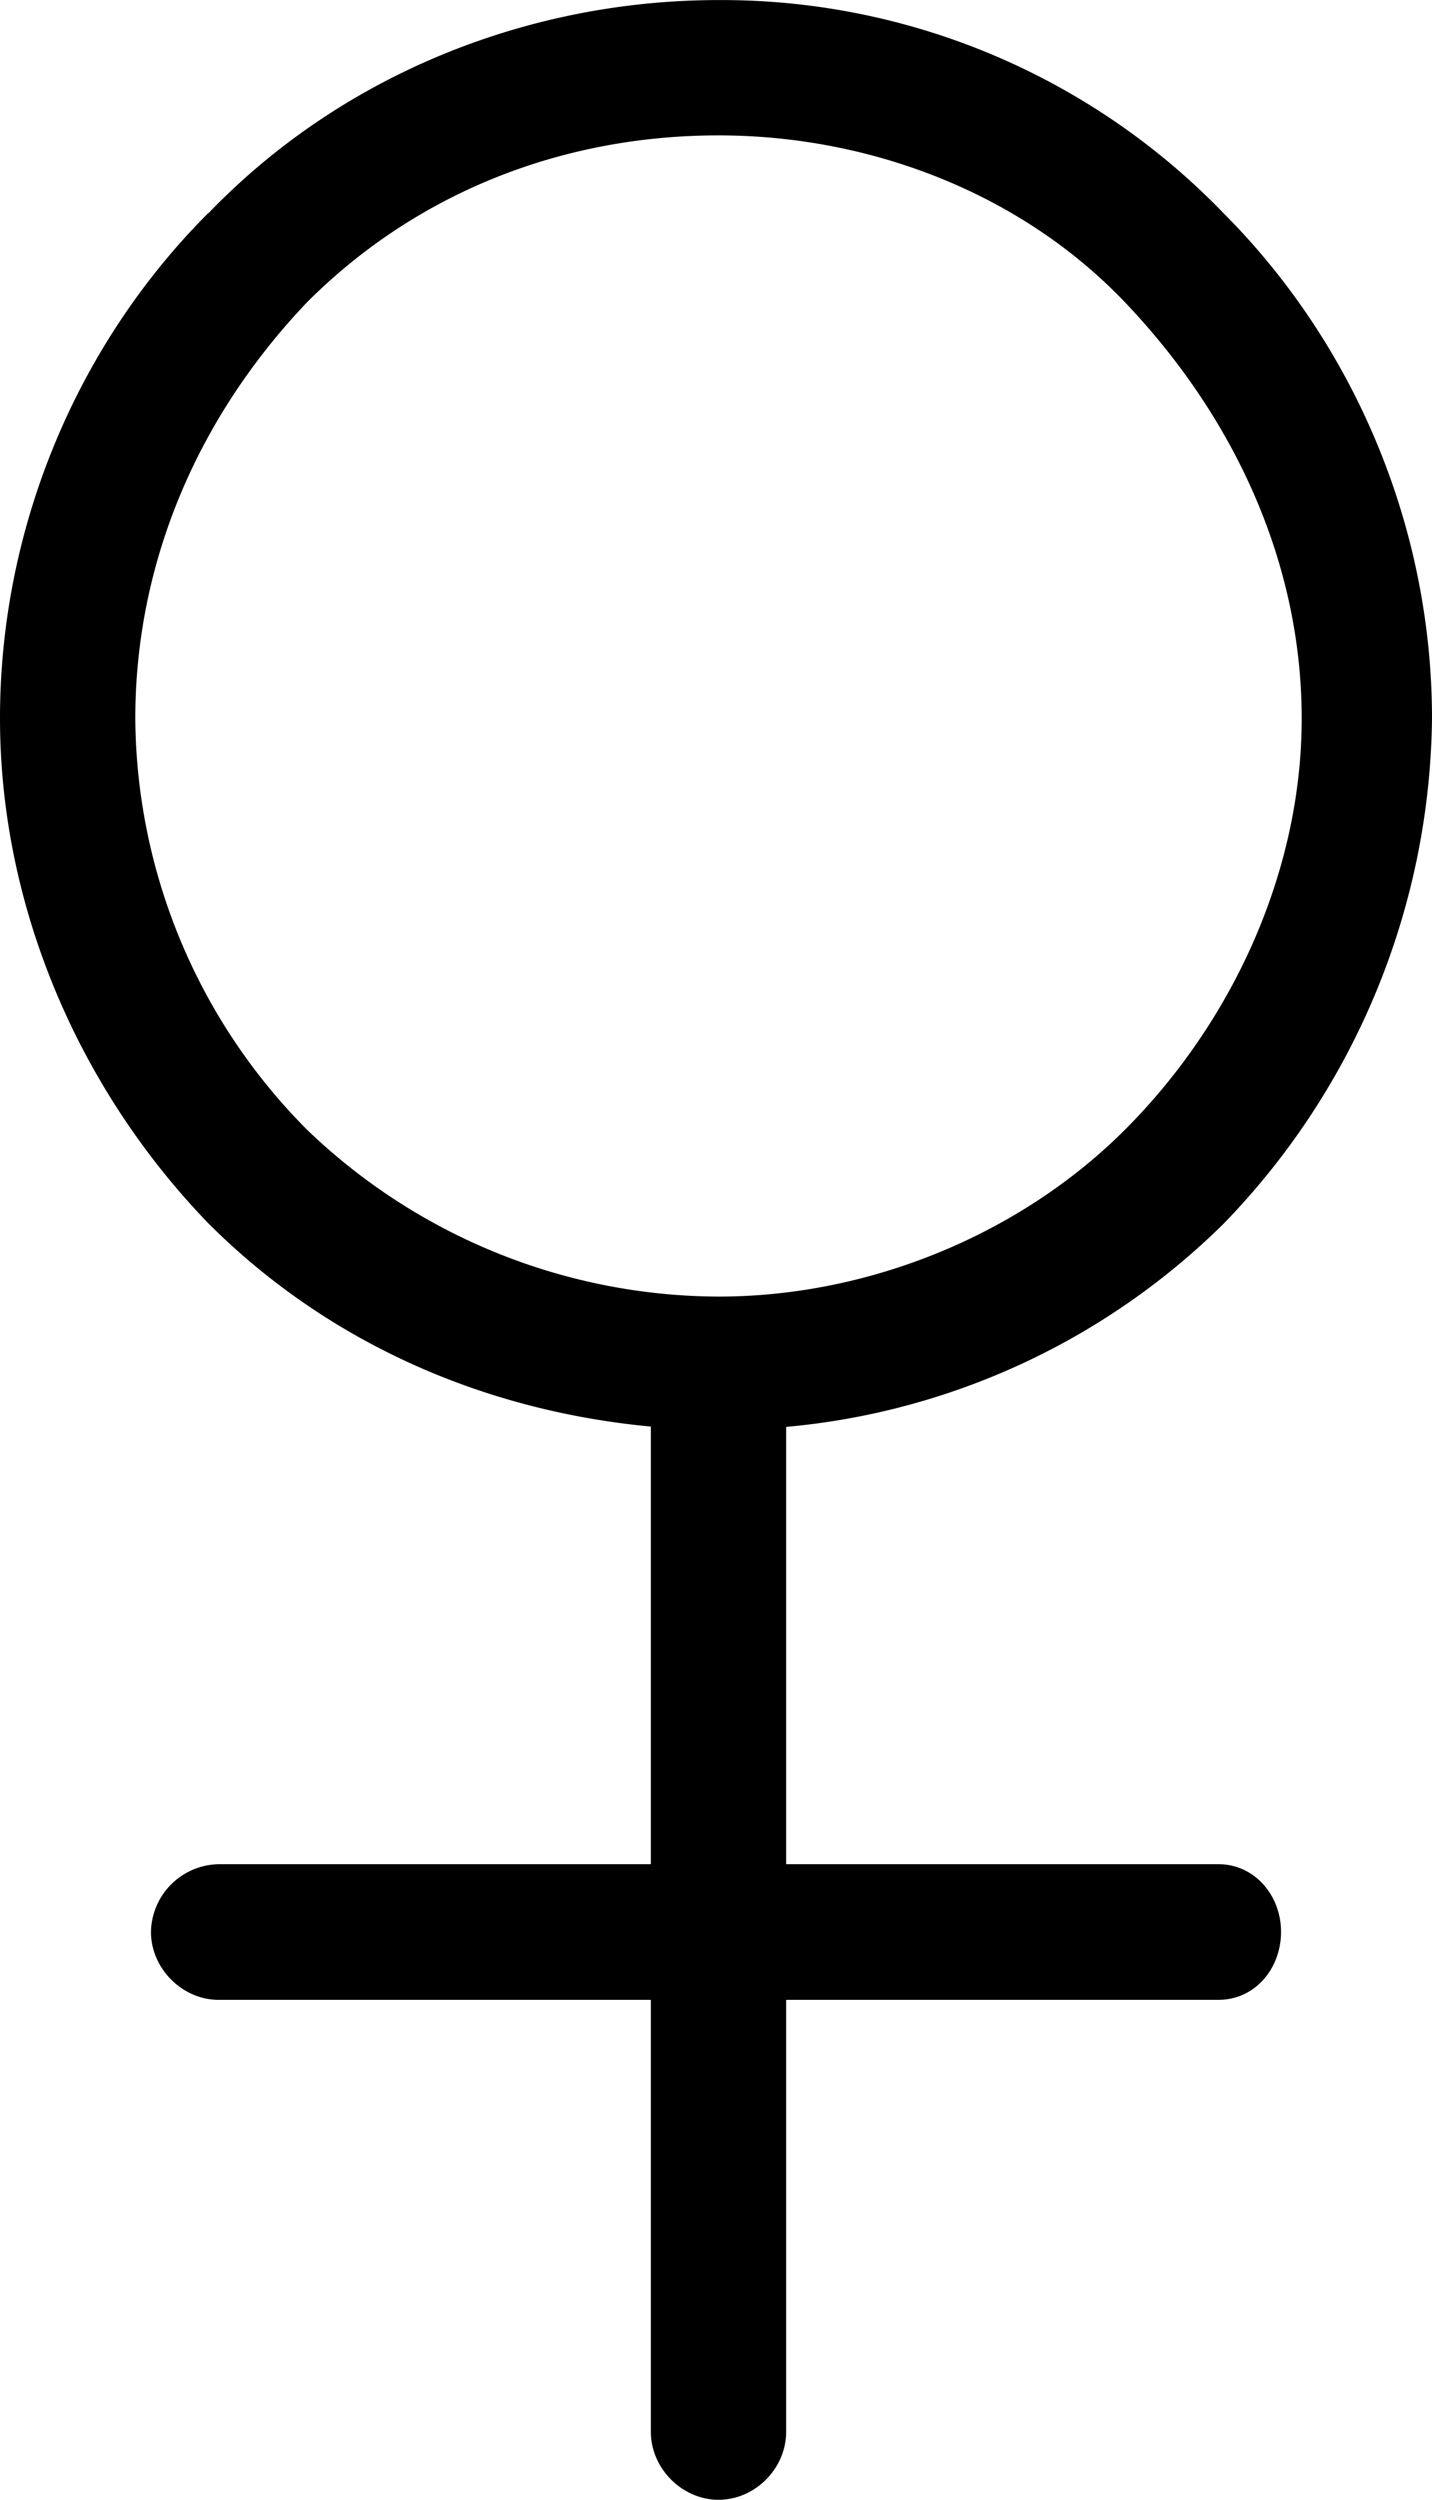 <svg xmlns="http://www.w3.org/2000/svg" xmlns:xlink="http://www.w3.org/1999/xlink" width="5.729" height="10" viewBox="0 0 4.297 7.5"><svg overflow="visible" x="148.712" y="134.765" transform="translate(-149.259 -129.406)"><path style="stroke:none" d="M4.453-3.203c0 .453-.203.906-.531 1.234-.313.313-.766.5-1.219.5a1.79 1.79 0 0 1-1.234-.5 1.765 1.765 0 0 1-.516-1.234c0-.469.188-.906.516-1.25.328-.328.765-.5 1.234-.5.453 0 .906.172 1.219.5.328.344.531.781.531 1.25zM1.172-4.72c-.39.39-.625.938-.625 1.516 0 .562.234 1.11.625 1.515.36.36.828.563 1.328.61V.234H1.203A.207.207 0 0 0 1 .437c0 .11.094.204.203.204H2.5v1.296c0 .11.094.204.203.204.11 0 .203-.094.203-.204V.641h1.297c.11 0 .188-.094.188-.204 0-.109-.079-.203-.188-.203H2.906v-1.312a2.14 2.14 0 0 0 1.313-.61 2.21 2.21 0 0 0 .625-1.515c0-.578-.235-1.125-.625-1.516a2.092 2.092 0 0 0-1.516-.64c-.562 0-1.125.218-1.531.64zm0 0"/></svg></svg>